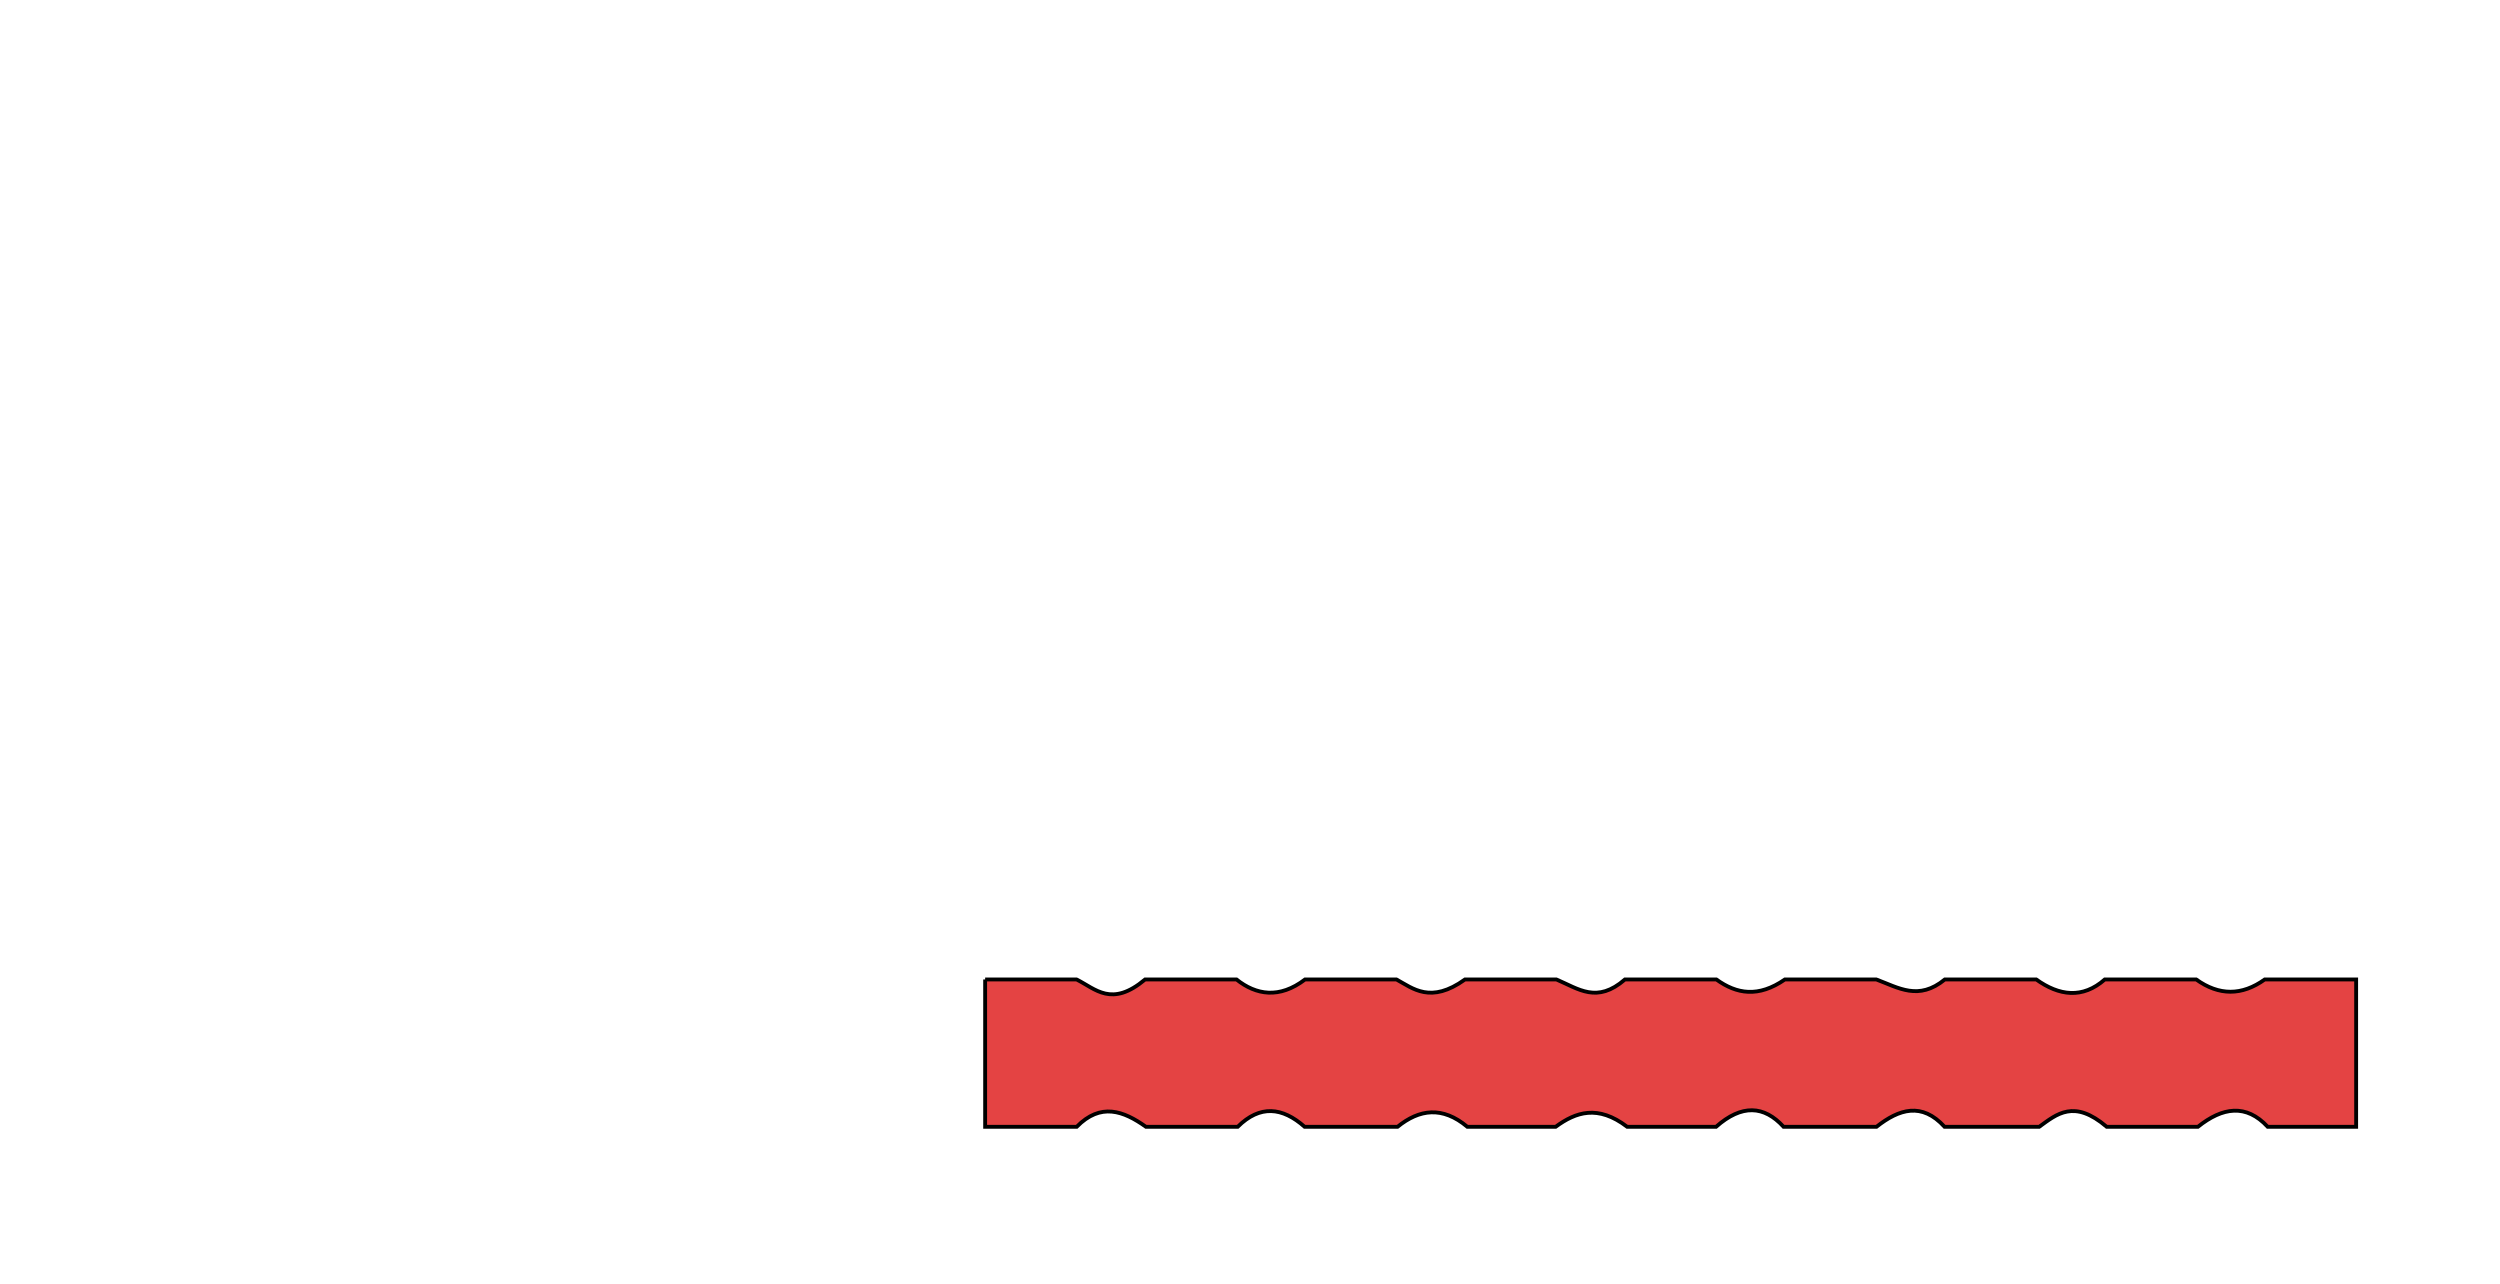 <?xml version="1.0" encoding="UTF-8" standalone="no"?>
<!-- Created with Inkscape (http://www.inkscape.org/) -->

<svg
   xmlns:dc="http://purl.org/dc/elements/1.1/"
   xmlns:cc="http://creativecommons.org/ns#"
   xmlns:rdf="http://www.w3.org/1999/02/22-rdf-syntax-ns#"
   xmlns:svg="http://www.w3.org/2000/svg"
   xmlns="http://www.w3.org/2000/svg"
   xmlns:sodipodi="http://sodipodi.sourceforge.net/DTD/sodipodi-0.dtd"
   xmlns:inkscape="http://www.inkscape.org/namespaces/inkscape"
   width="996.719"
   height="511.719"
   id="svg2"
   version="1.1"
   inkscape:version="0.48.4 r9939"
   sodipodi:docname="New document 1">
  <defs
     id="defs4" />
  <sodipodi:namedview
     id="base"
     pagecolor="#ffffff"
     bordercolor="#666666"
     borderopacity="1.0"
     inkscape:pageopacity="0.0"
     inkscape:pageshadow="2"
     inkscape:zoom="0.7"
     inkscape:cx="969.5919"
     inkscape:cy="-95.635826"
     inkscape:document-units="px"
     inkscape:current-layer="layer1"
     showgrid="true"
     showguides="false"
     fit-margin-top="200"
     fit-margin-left="200"
     fit-margin-bottom="200"
     fit-margin-right="200"
     inkscape:window-width="1920"
     inkscape:window-height="1024"
     inkscape:window-x="0"
     inkscape:window-y="27"
     inkscape:window-maximized="1">
    <inkscape:grid
       type="xygrid"
       id="grid3757"
       empspacing="5"
       visible="true"
       enabled="true"
       snapvisiblegridlinesonly="true"
       originx="158.219px"
       originy="-708.518px" />
  </sodipodi:namedview>
  <g
     inkscape:label="Layer 1"
     inkscape:groupmode="layer"
     id="layer1"
     transform="translate(158.219,167.875)">
    <path
       style="fill:#e44343;fill-opacity:1;stroke:#000000;stroke-width:1.542px;stroke-linecap:butt;stroke-linejoin:miter;stroke-opacity:1"
       d="m 234.55,222.622 36.44,0 c 7.589,3.766 13.925,11.235 27.33,0 l 36.44,0 c 7.811,6.219 17.072,7.809 27.33,0 l 36.44,0 c 6.57,3.569 13.597,9.846 27.33,0 l 36.44,0 c 8.855,3.75 16.124,9.727 27.33,0 l 36.44,0 c 8.113,5.854 16.769,7.299 27.33,0 l 36.44,0 c 8.867,3.293 16.801,8.612 27.33,0 l 36.44,0 c 9.11,6.527 18.437,7.818 27.33,0 l 36.44,0 c 9.11,6.527 18.22,6.527 27.33,0 l 36.44,0 0,58.743 -35.253,0 c -8.616,-9.269 -17.997,-7.849 -27.837,0 l -36.35,0 c -13.045,-11.087 -19.83,-5.132 -26.917,0 l -37.73,0 c -9.049,-9.91 -18.098,-7.136 -27.147,0 l -37.04,0 c -7.782,-8.531 -16.682,-9.048 -26.917,0 l -35.43,0 c -11.702,-8.904 -20.474,-5.911 -28.528,0 l -35.2,0 c -9.943,-8.318 -19.12,-7.044 -27.837,0 l -37.04,0 c -8.896,-7.858 -17.792,-8.833 -26.687,0 l -36.58,0 c -8.962,-6.38 -18.038,-9.733 -27.608,0 l -36.499,0 0,-58.743"
       id="path2985"
       inkscape:connector-curvature="0"
       sodipodi:nodetypes="ccccccccccccccccccccccccccccccccccccc" />
  </g>
</svg>
